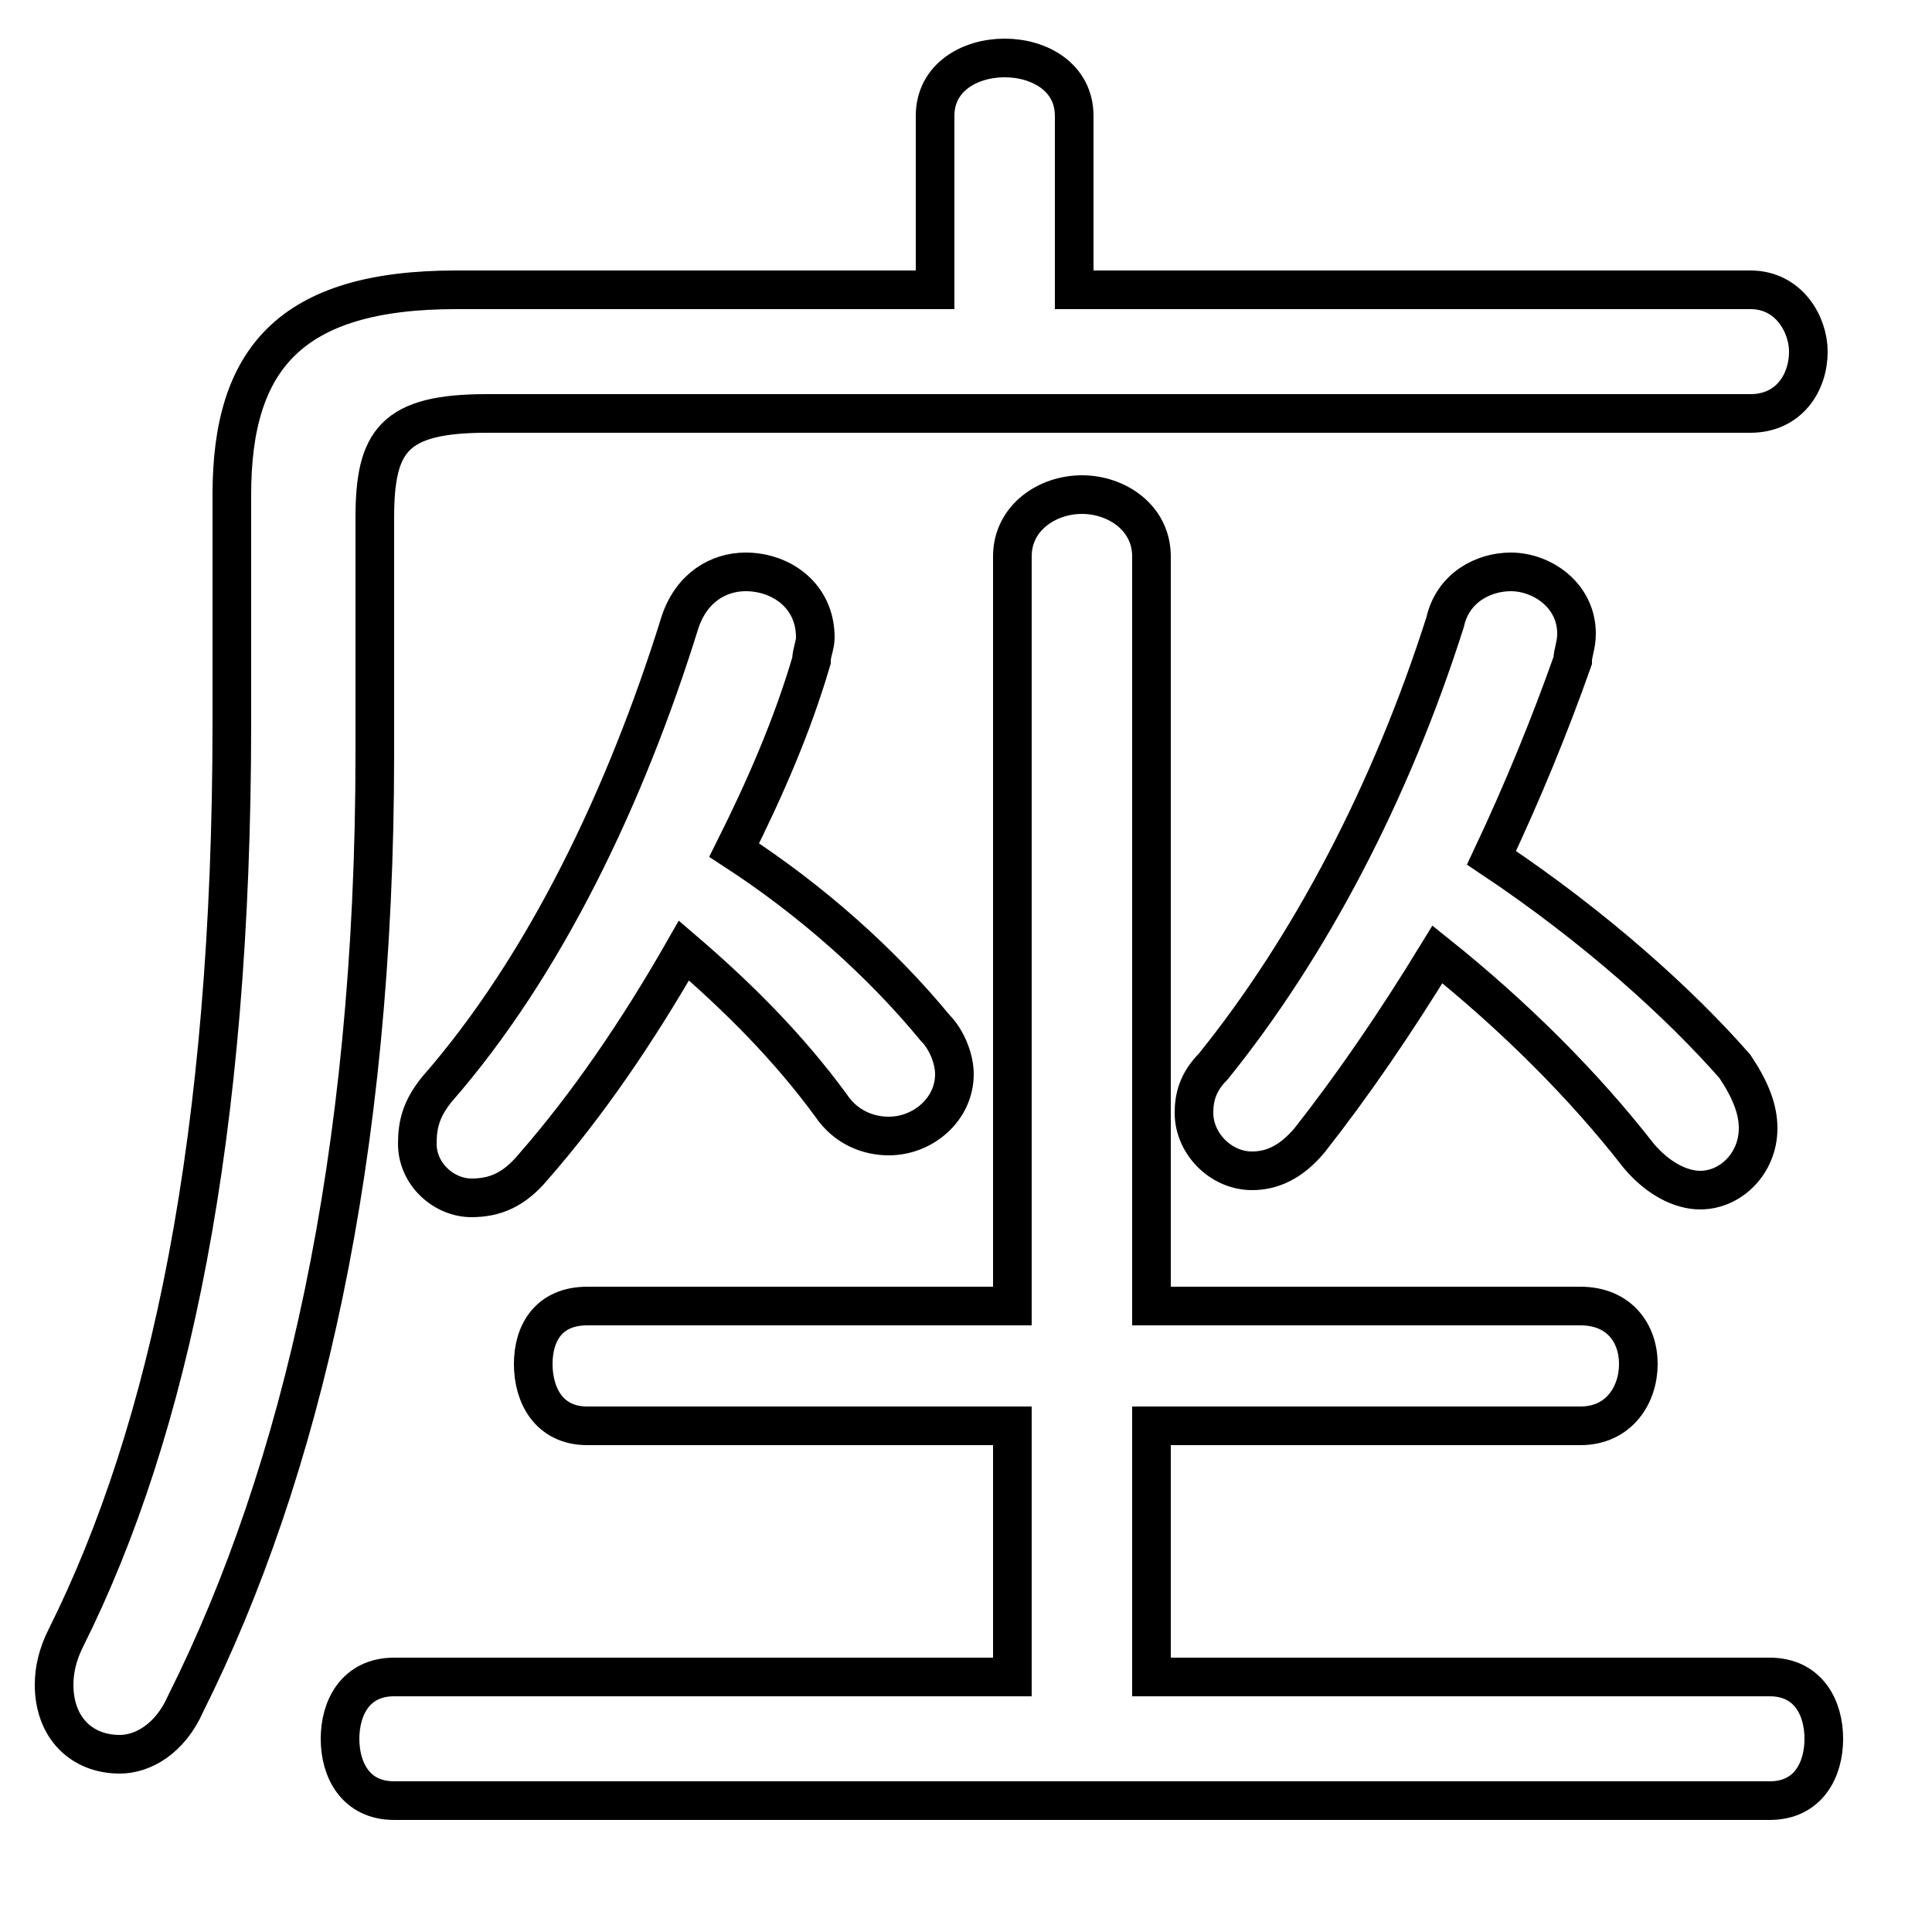 <svg xmlns="http://www.w3.org/2000/svg" viewBox="0 -44.0 50.0 50.0">
    <rect x="0" y="-44.0" width="50.0" height="50.0" fill="#808080" stroke="none"/>
    <g transform="scale(1, -1)">
        <!-- ボディの枠 -->
        <rect x="0" y="-6.0" width="50.0" height="50.0"
            stroke="white" fill="white"/>
        <!-- グリフ座標系の原点 -->
        <circle cx="0" cy="0" r="5" fill="white"/>
        <!-- グリフのアウトライン -->
        <g style="fill:none;stroke:#000000;stroke-width:1;">
<path d="M 17.7 19.4 C 19.1 18.2 20.4 16.9 21.5 15.4 C 21.9 14.8 22.5 14.6 23.0 14.6 C 23.9 14.6 24.7 15.3 24.7 16.2 C 24.7 16.6 24.5 17.1 24.2 17.4 C 22.8 19.1 21.0 20.7 19.0 22.0 C 19.8 23.6 20.5 25.2 21.0 26.9 C 21.0 27.1 21.1 27.3 21.1 27.5 C 21.1 28.6 20.2 29.2 19.3 29.2 C 18.6 29.2 17.9 28.8 17.6 27.9 C 16.2 23.4 14.1 19.0 11.3 15.8 C 10.9 15.3 10.8 14.9 10.8 14.4 C 10.8 13.6 11.5 13.0 12.2 13.0 C 12.8 13.0 13.3 13.2 13.8 13.8 C 15.2 15.4 16.5 17.3 17.7 19.4 Z M 27.8 36.5 L 27.8 41.0 C 27.8 42.0 26.9 42.5 26.0 42.5 C 25.1 42.5 24.2 42.0 24.2 41.0 L 24.2 36.5 L 11.8 36.5 C 7.5 36.5 6.0 34.7 6.0 31.2 L 6.0 25.3 C 6.0 14.6 4.4 7.0 1.7 1.6 C 1.5 1.2 1.4 0.8 1.4 0.4 C 1.4 -0.7 2.1 -1.4 3.1 -1.4 C 3.7 -1.4 4.4 -1.0 4.8 -0.1 C 7.8 5.9 9.7 14.0 9.7 24.5 L 9.7 30.6 C 9.7 32.6 10.2 33.3 12.6 33.3 L 45.3 33.3 C 46.3 33.3 46.8 34.1 46.8 34.9 C 46.8 35.6 46.3 36.5 45.3 36.5 Z M 26.2 7.1 L 26.2 0.6 L 10.2 0.6 C 9.2 0.6 8.8 -0.2 8.8 -1.0 C 8.8 -1.8 9.2 -2.6 10.2 -2.6 L 45.8 -2.6 C 46.8 -2.6 47.2 -1.8 47.2 -1.0 C 47.2 -0.2 46.8 0.6 45.8 0.6 L 29.8 0.6 L 29.8 7.1 L 40.9 7.1 C 41.9 7.1 42.4 7.9 42.4 8.7 C 42.4 9.5 41.9 10.2 40.9 10.2 L 29.8 10.2 L 29.8 29.6 C 29.8 30.6 28.9 31.2 28.0 31.2 C 27.1 31.2 26.2 30.6 26.2 29.6 L 26.2 10.2 L 15.2 10.2 C 14.2 10.2 13.8 9.5 13.8 8.7 C 13.8 7.9 14.2 7.1 15.2 7.1 Z M 37.2 19.3 C 39.2 17.7 41.0 15.9 42.4 14.1 C 42.9 13.5 43.5 13.2 44.0 13.2 C 44.8 13.2 45.5 13.9 45.5 14.8 C 45.5 15.3 45.3 15.8 44.9 16.4 C 43.5 18.0 41.3 20.0 38.6 21.8 C 39.4 23.5 40.1 25.2 40.7 26.9 C 40.7 27.1 40.8 27.3 40.8 27.6 C 40.8 28.6 39.9 29.2 39.1 29.2 C 38.4 29.2 37.6 28.8 37.4 27.9 C 36.0 23.5 33.9 19.5 31.4 16.4 C 31.0 16.0 30.9 15.6 30.9 15.2 C 30.9 14.4 31.6 13.7 32.4 13.7 C 32.9 13.7 33.4 13.9 33.9 14.5 C 35.0 15.9 36.1 17.5 37.2 19.3 Z"/>
</g>
</g>
</svg>